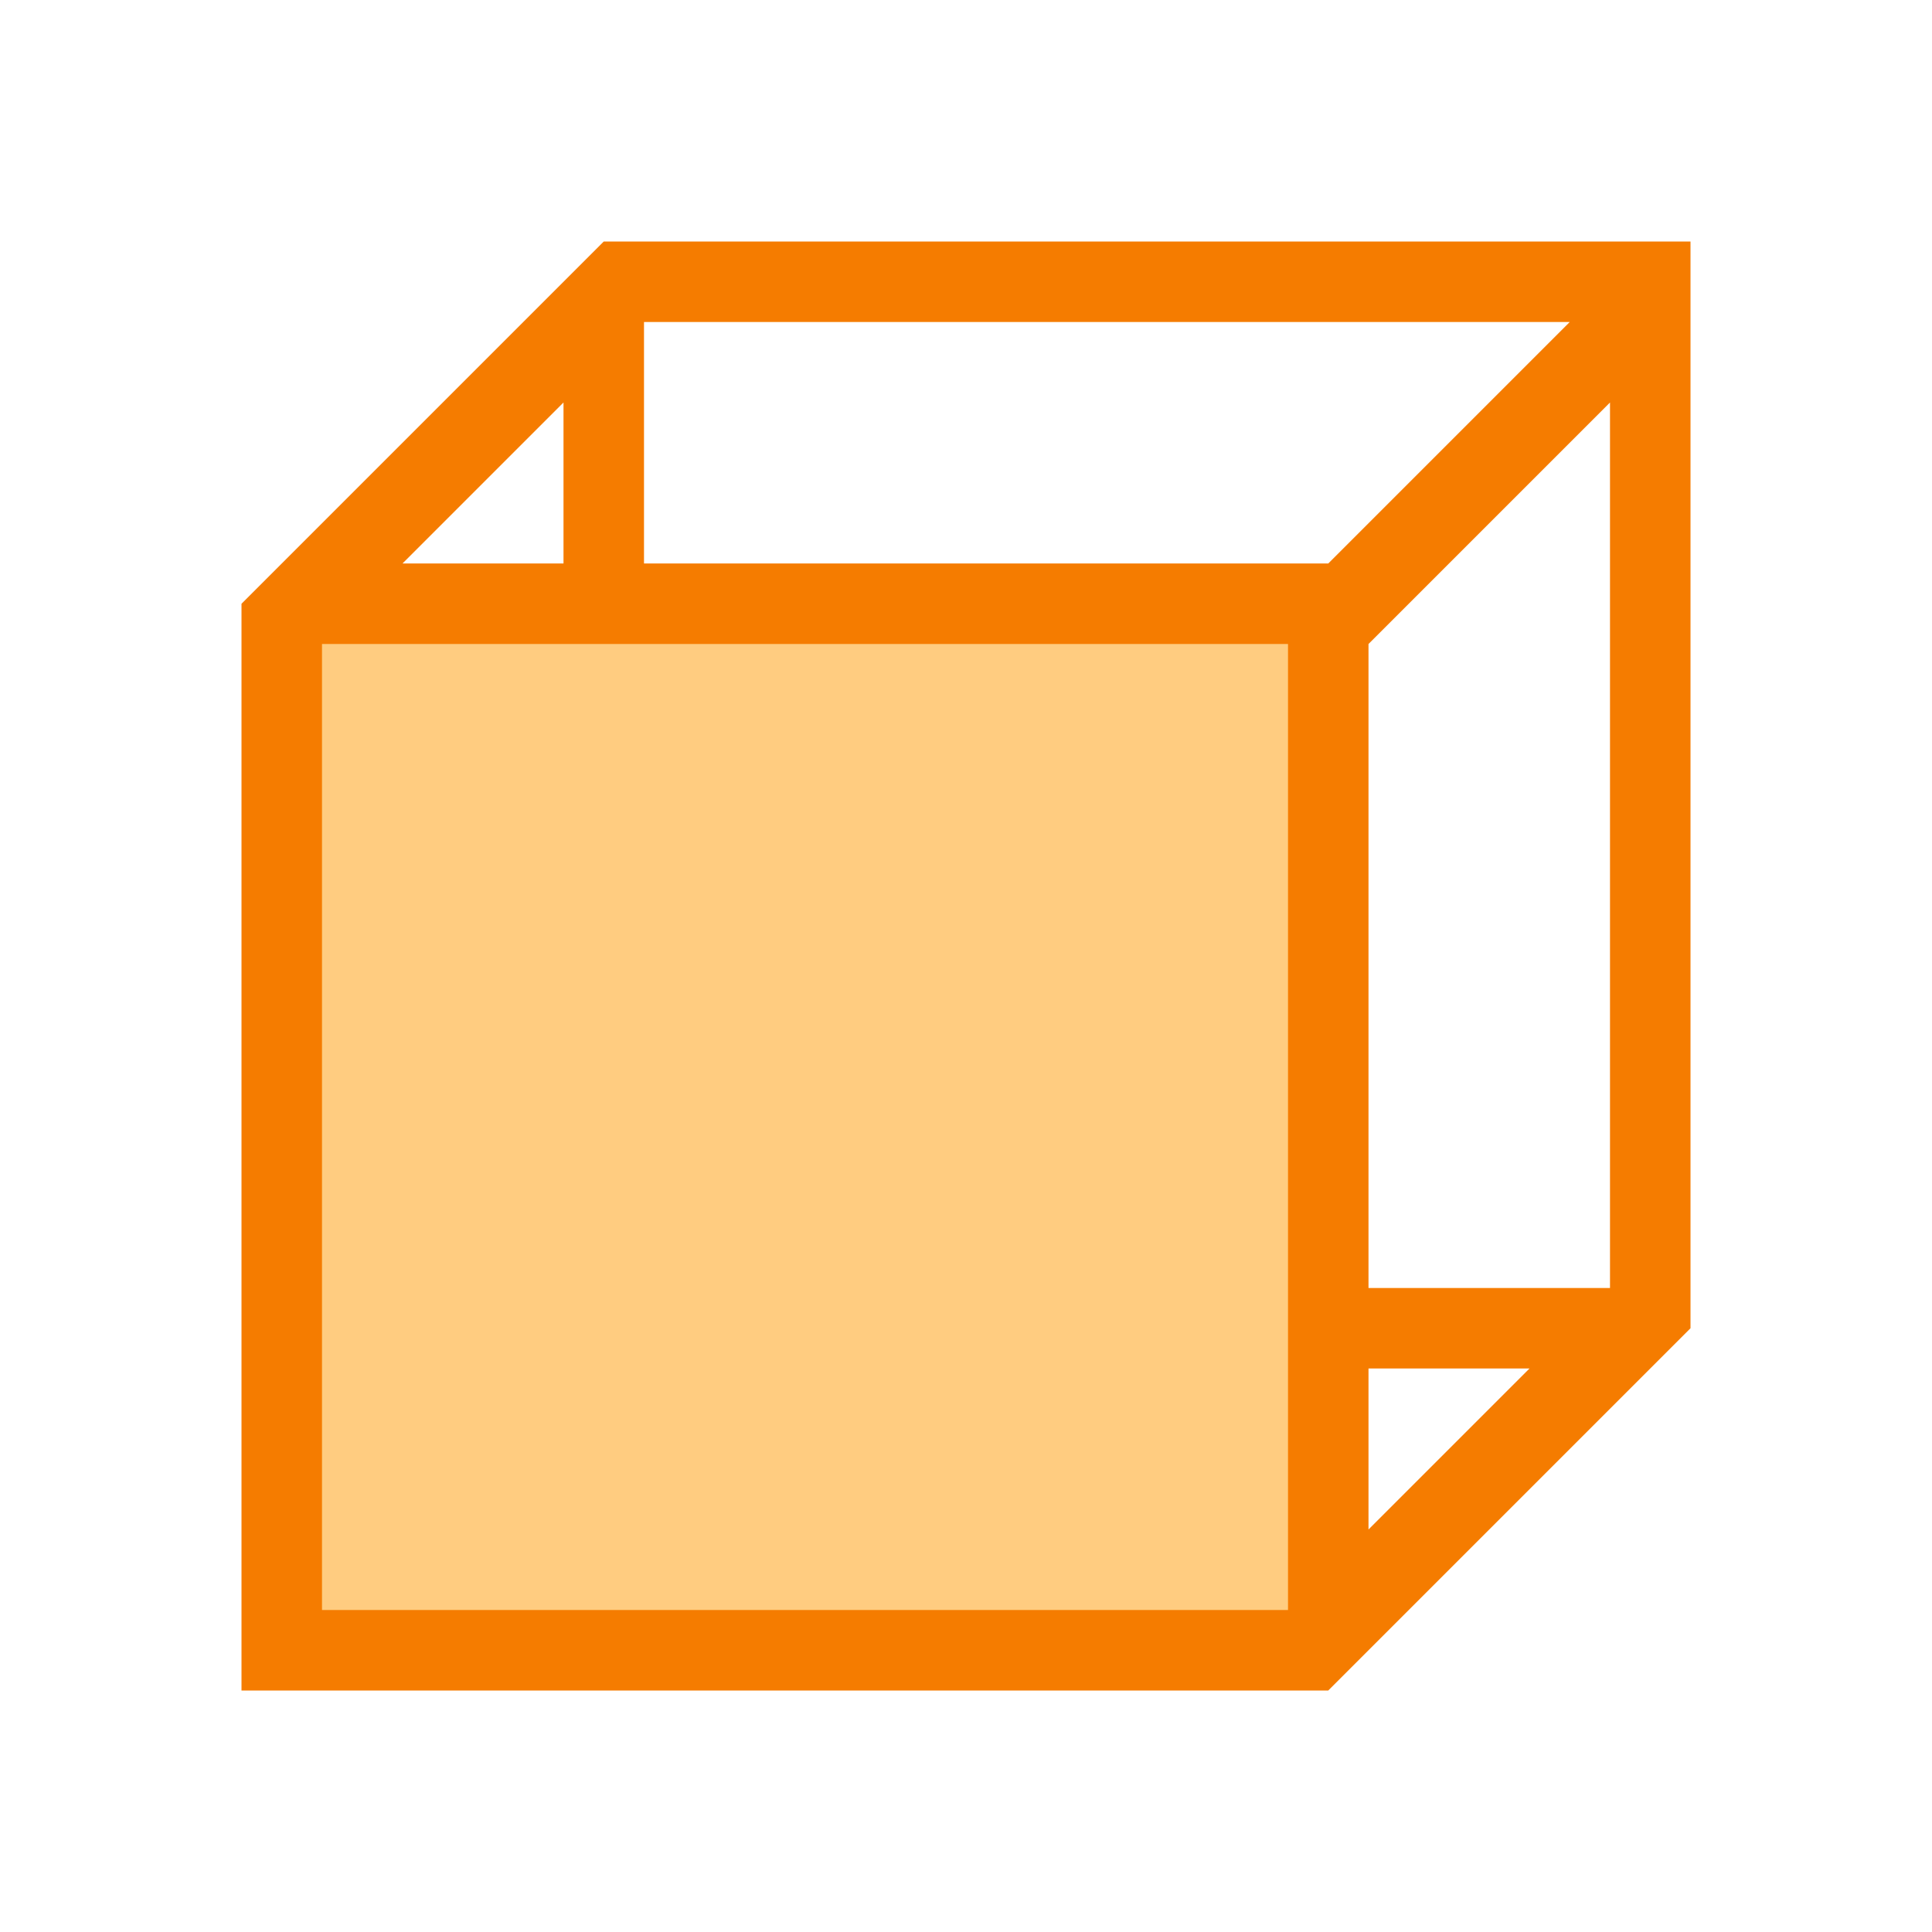 <svg height="48" viewBox="0 0 48 48" width="48" xmlns="http://www.w3.org/2000/svg"><path d="m15 6-9 9v27h27l9-9v-27zm-1 4v4h-4zm2 4v-6h23l-6 6zm18 24v-4h4zm6-6h-6v-16l6-6z" fill="#f57c00"/><path d="m8 16h24v24h-24z" fill="#ffcc80"/></svg>